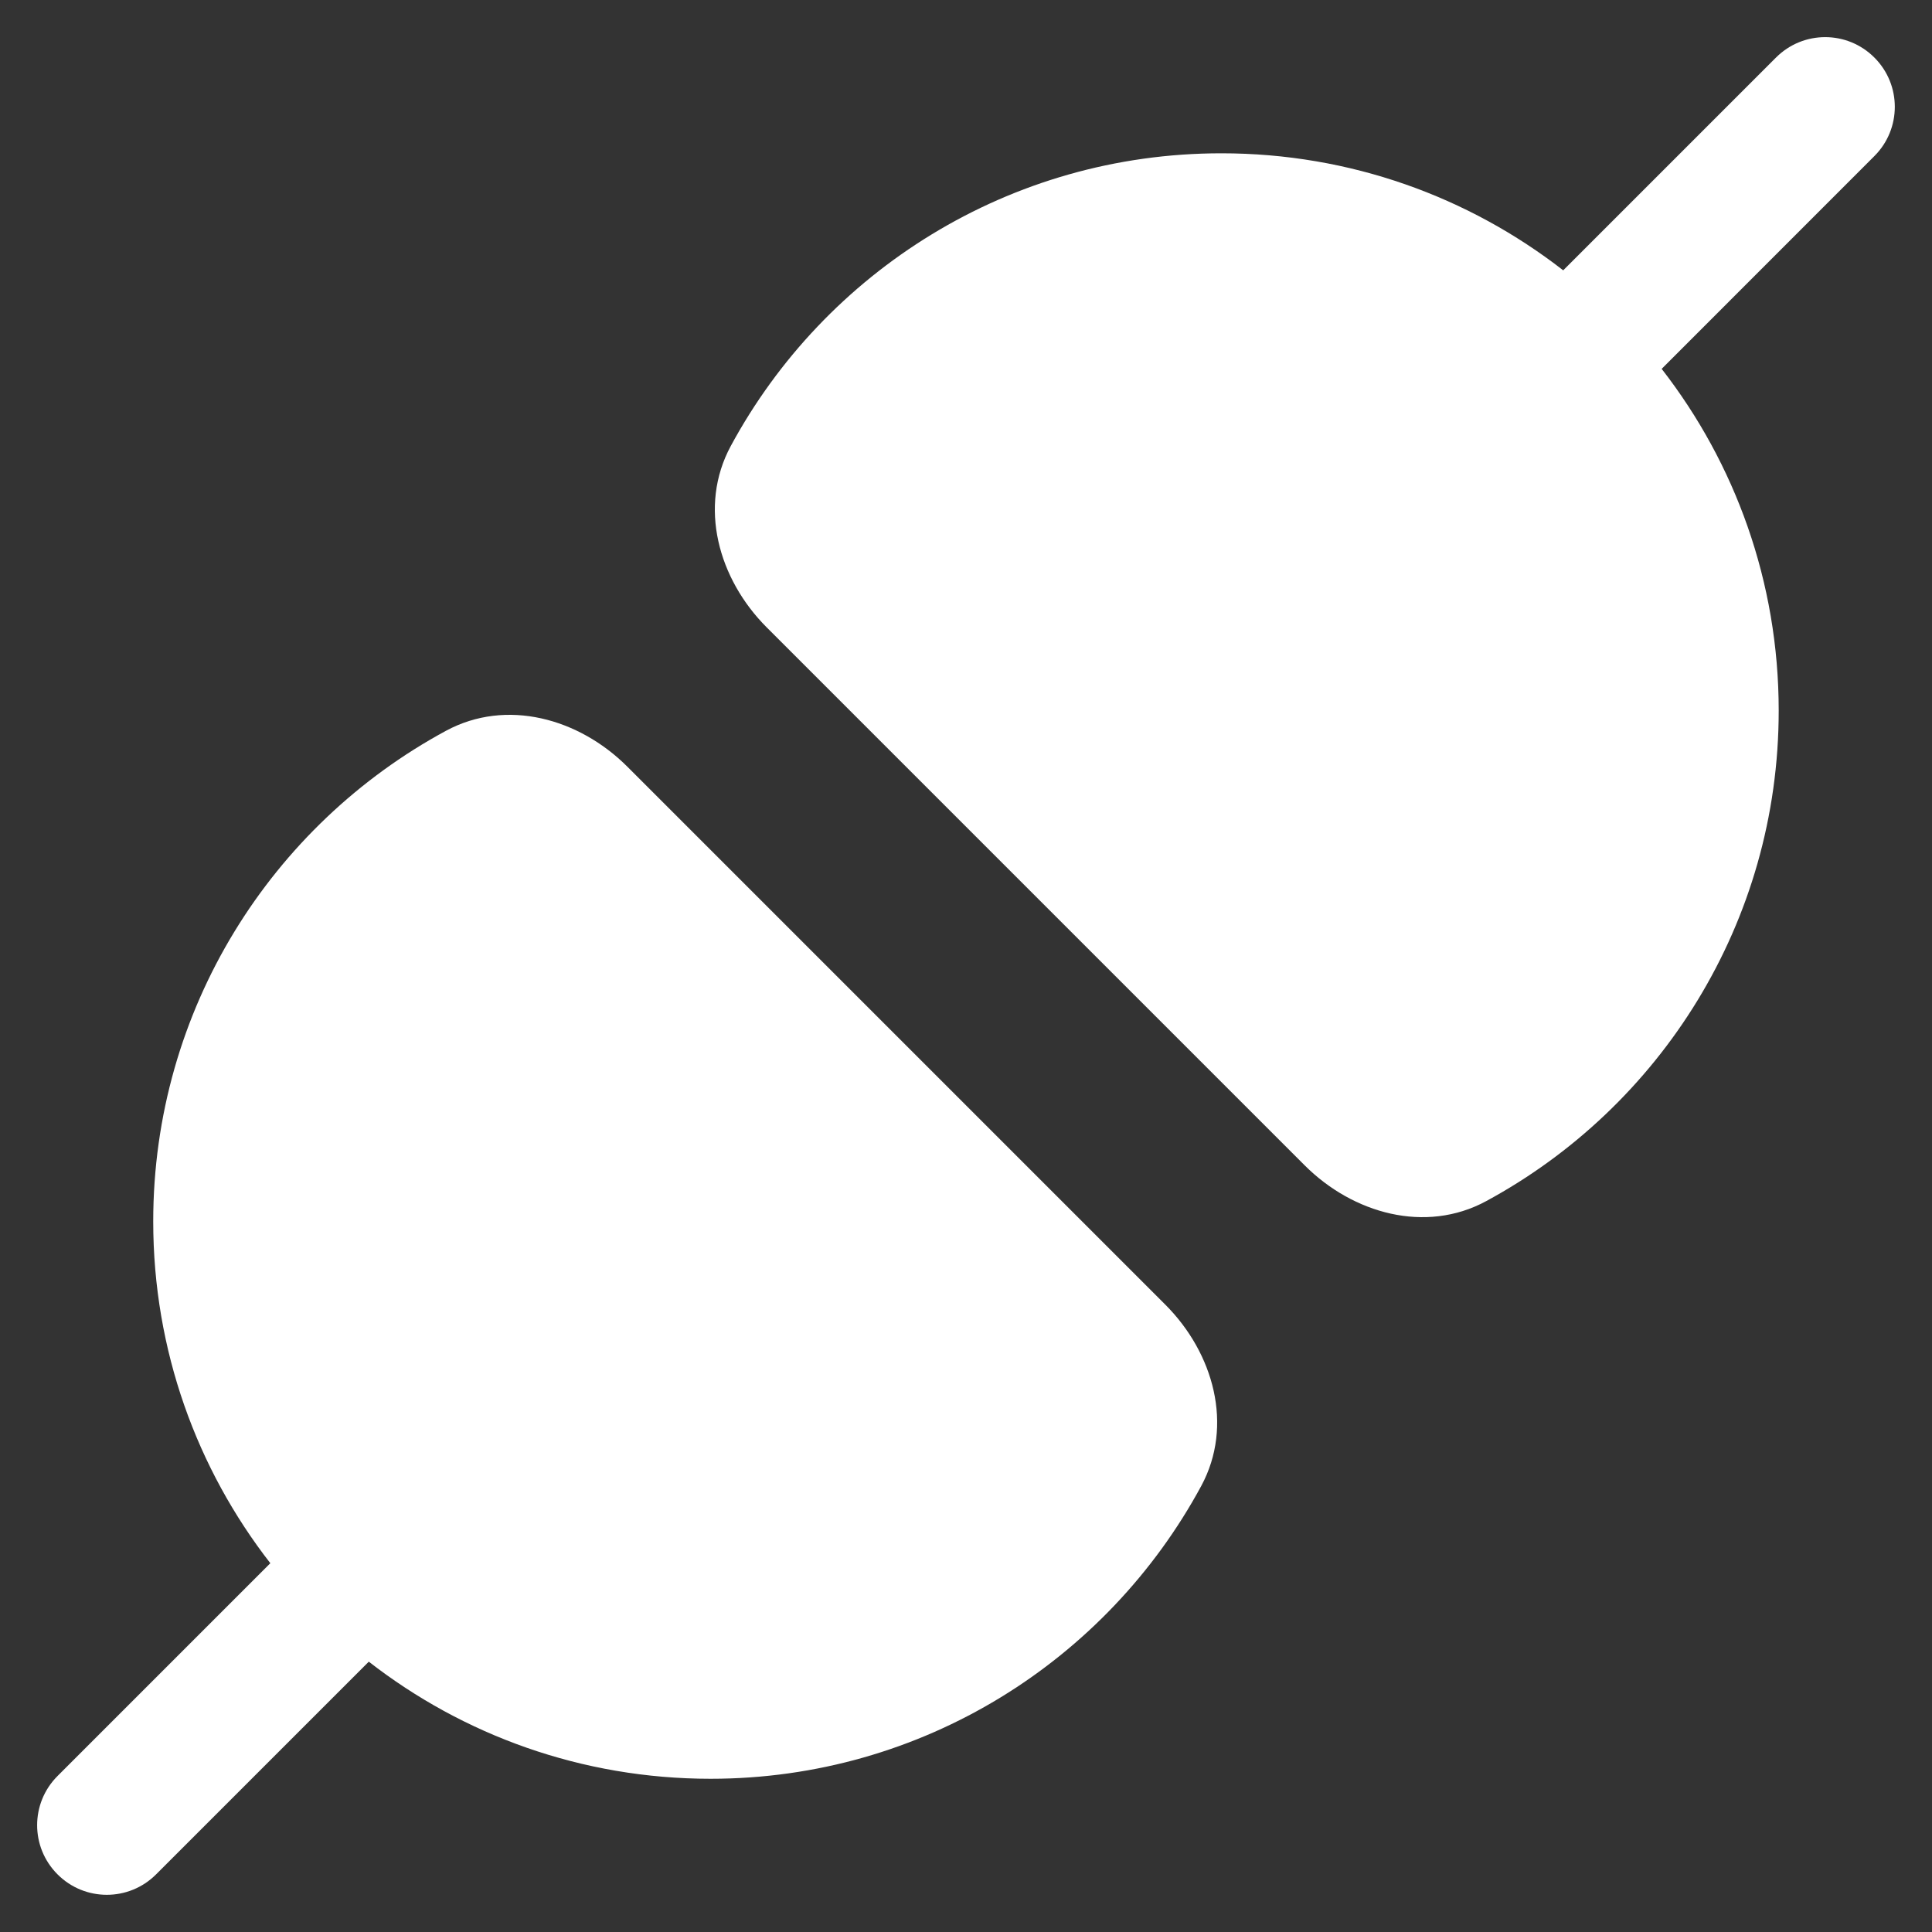 <svg width="26" height="26" viewBox="0 0 26 26" fill="none" xmlns="http://www.w3.org/2000/svg">
<rect x="0" y="0" width="26" height="26" fill="#333333" stroke="none"/>
<path d="M22.362 4.964C23.349 6.234 23.937 7.829 23.937 9.563C23.937 12.417 22.343 14.898 19.997 16.166C19.185 16.604 18.209 16.334 17.557 15.682L10.318 8.443C9.666 7.791 9.396 6.815 9.834 6.003C11.101 3.657 13.583 2.063 16.437 2.063C18.171 2.063 19.766 2.65 21.037 3.638L23.9 0.775C24.266 0.408 24.859 0.408 25.225 0.775C25.591 1.141 25.591 1.734 25.225 2.1L22.362 4.964ZM2.1 25.225L4.963 22.362C6.233 23.35 7.829 23.938 9.562 23.938C12.416 23.938 14.898 22.343 16.166 19.997C16.604 19.185 16.334 18.209 15.682 17.557L8.443 10.318C7.791 9.666 6.815 9.396 6.003 9.834C3.657 11.102 2.062 13.583 2.062 16.438C2.062 18.171 2.65 19.767 3.638 21.037L0.775 23.9C0.408 24.266 0.408 24.859 0.775 25.225C1.141 25.591 1.734 25.591 2.1 25.225Z" fill="white"/>
</svg>
